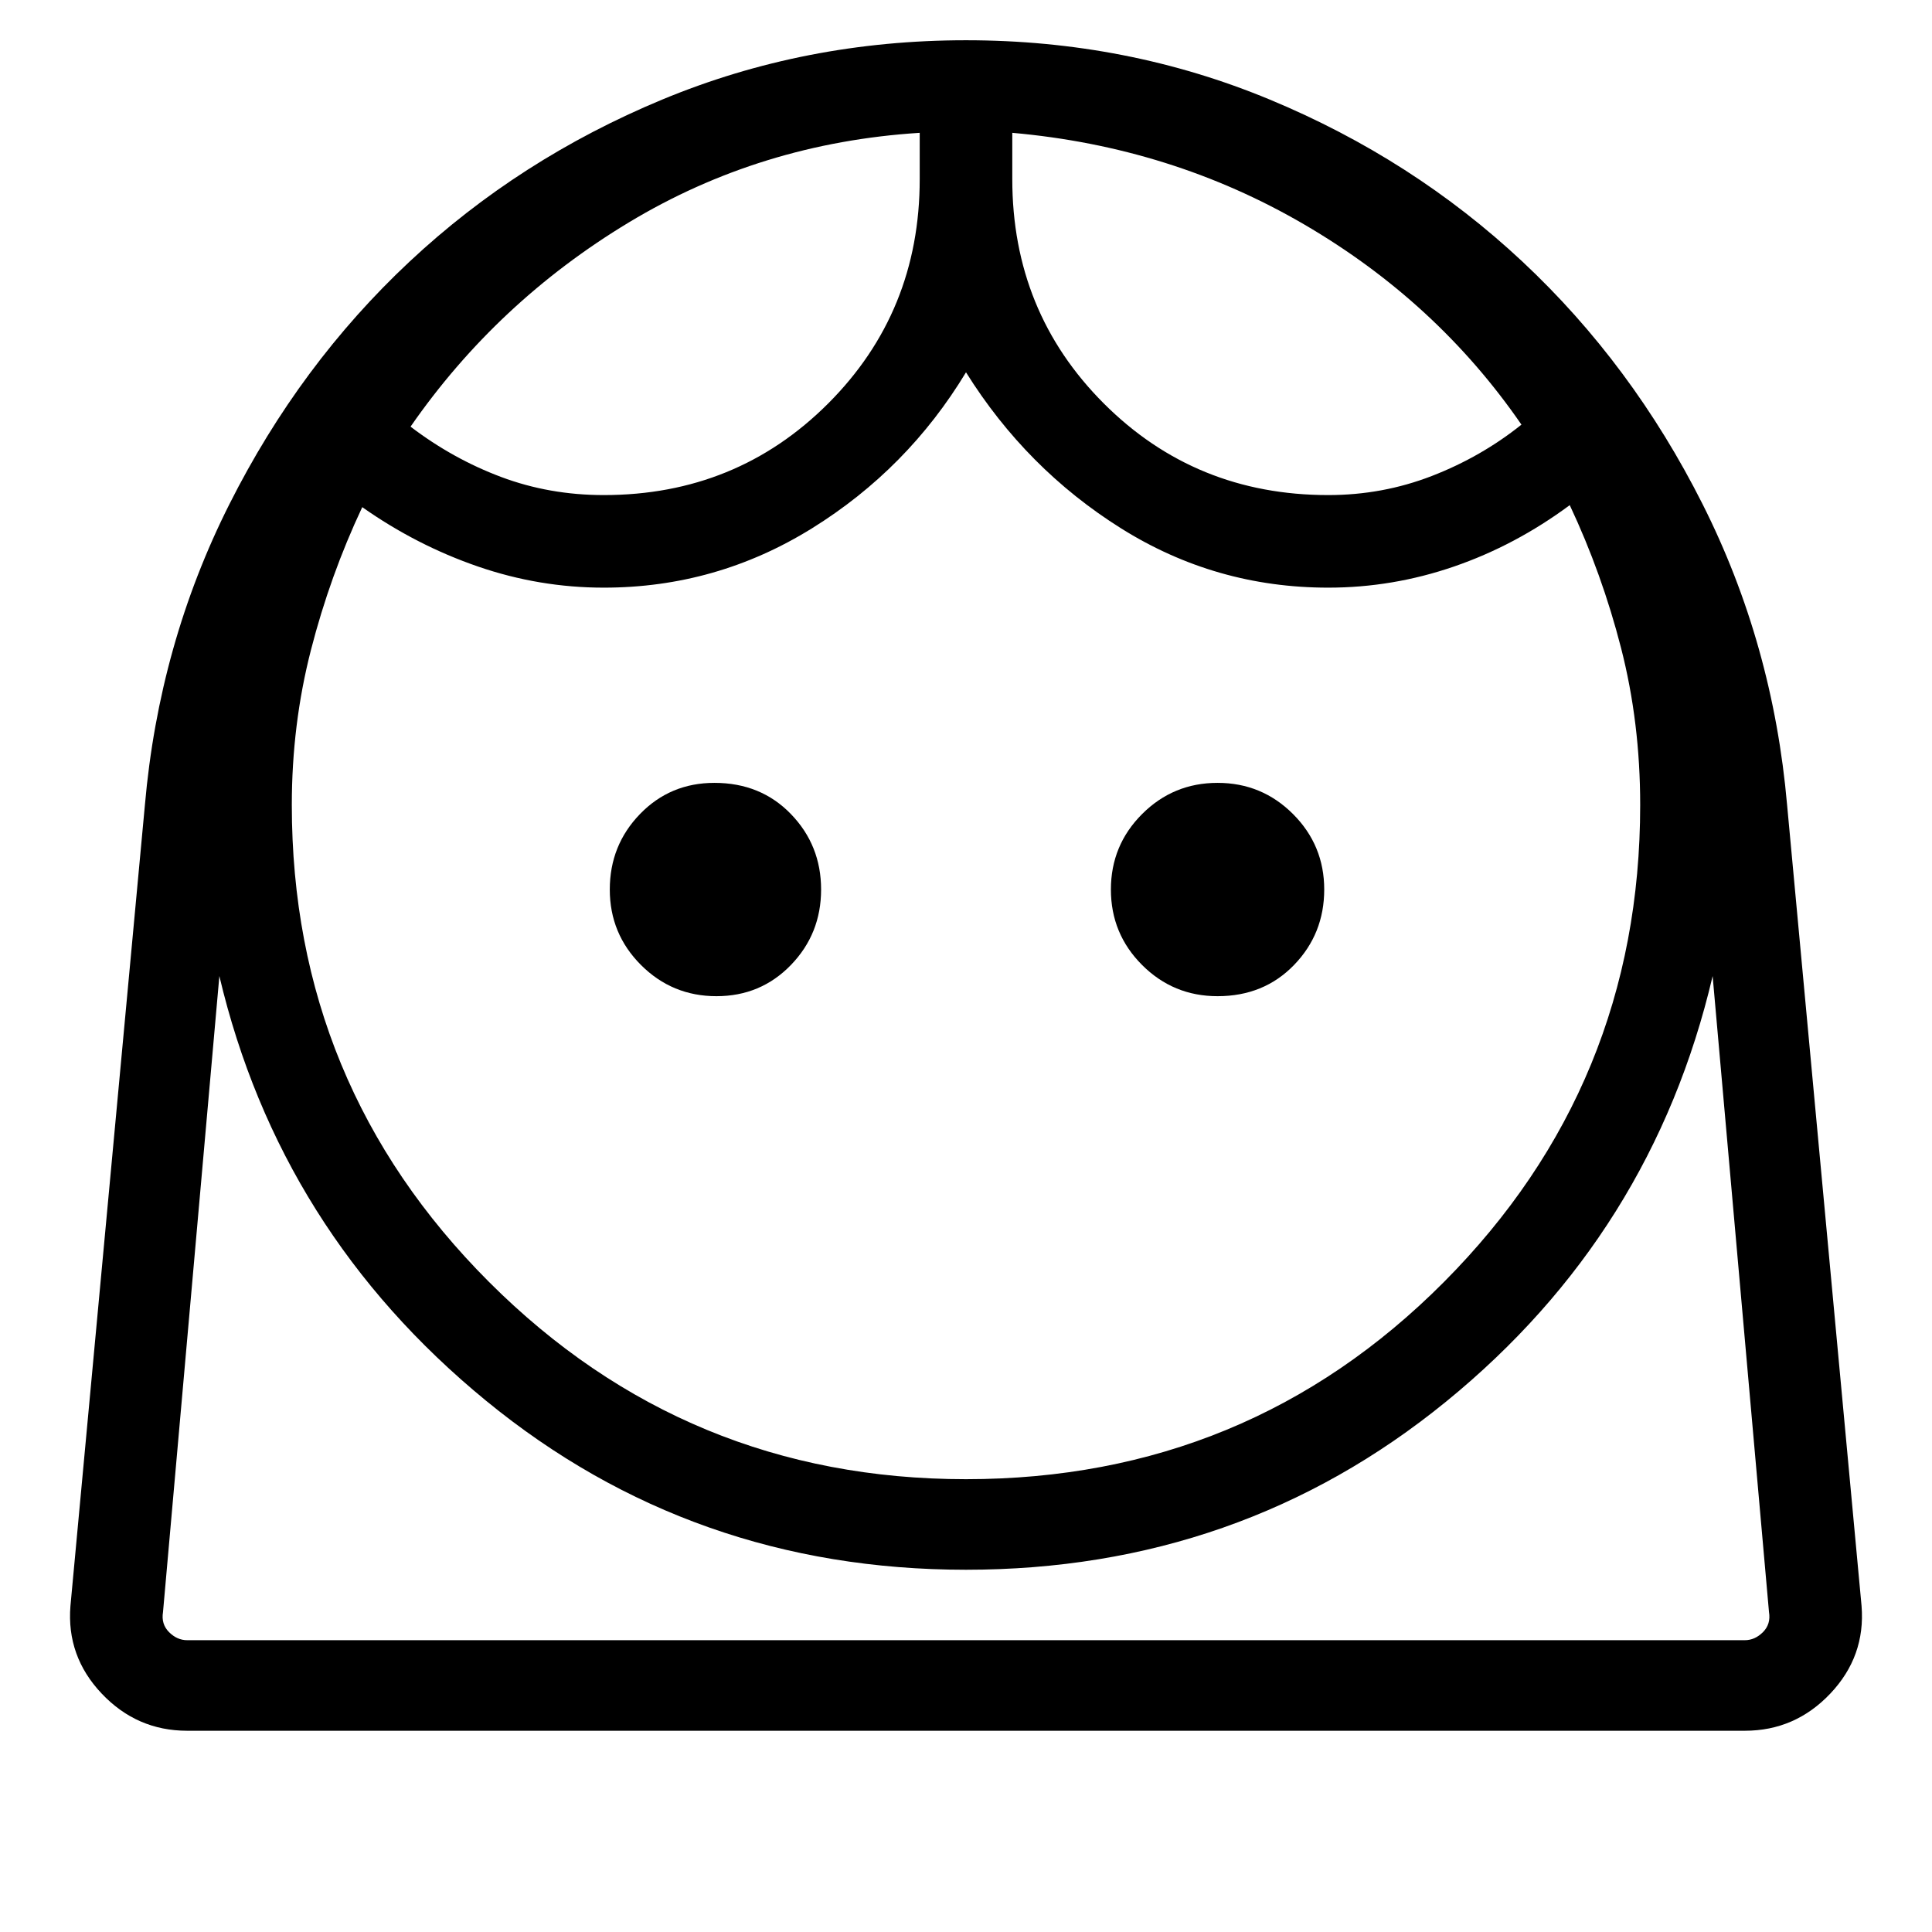 <svg xmlns="http://www.w3.org/2000/svg" height="48" width="48"><path d="M24 36.75q7 0 11.875-4.9T40.75 20q0-2.05-.475-3.9T39 12.55q-1.35 1-2.875 1.525Q34.6 14.6 33 14.6q-2.8 0-5.15-1.475Q25.5 11.65 24 9.25q-1.45 2.4-3.825 3.875T15 14.6q-1.6 0-3.125-.525T9 12.6q-.8 1.7-1.275 3.55Q7.25 18 7.25 20q0 6.95 4.9 11.85 4.9 4.9 11.85 4.9Zm-6.2-12q1.1 0 1.85-.775t.75-1.875q0-1.1-.75-1.875-.75-.775-1.9-.775-1.1 0-1.85.775t-.75 1.875q0 1.1.775 1.875.775.775 1.875.775Zm12.45 0q1.15 0 1.9-.775t.75-1.875q0-1.1-.775-1.875-.775-.775-1.875-.775t-1.875.775Q27.6 21 27.6 22.1t.775 1.875q.775.775 1.875.775ZM15 12.3q3.3 0 5.575-2.275Q22.85 7.75 22.85 4.45V3.3q-3.95.25-7.225 2.225Q12.35 7.5 10.2 10.6q1.05.8 2.25 1.25 1.2.45 2.55.45Zm18 0q1.35 0 2.575-.475T37.8 10.55q-2.1-3.05-5.4-4.975Q29.1 3.65 25.15 3.3v1.15q0 3.3 2.275 5.575Q29.7 12.3 33 12.3ZM4.65 43q-1.25 0-2.125-.925T1.75 39.9L3.6 20q.35-4 2.1-7.475Q7.45 9.05 10.175 6.5 12.9 3.95 16.45 2.475 20 1 24 1t7.55 1.475Q35.1 3.95 37.825 6.5q2.725 2.55 4.475 6.025Q44.05 16 44.4 20l1.85 19.9q.1 1.25-.775 2.175Q44.6 43 43.35 43ZM24 39q-6.8 0-11.925-4.2Q6.95 30.6 5.45 24.25l-1.4 15.8q-.05.3.15.5t.45.2h38.7q.25 0 .45-.2t.15-.5l-1.4-15.8q-1.5 6.4-6.625 10.575Q30.8 39 24 39Zm1.15-35.7Zm-2.3 0ZM24 40.75h19.95H4.05 24Z"/></svg>